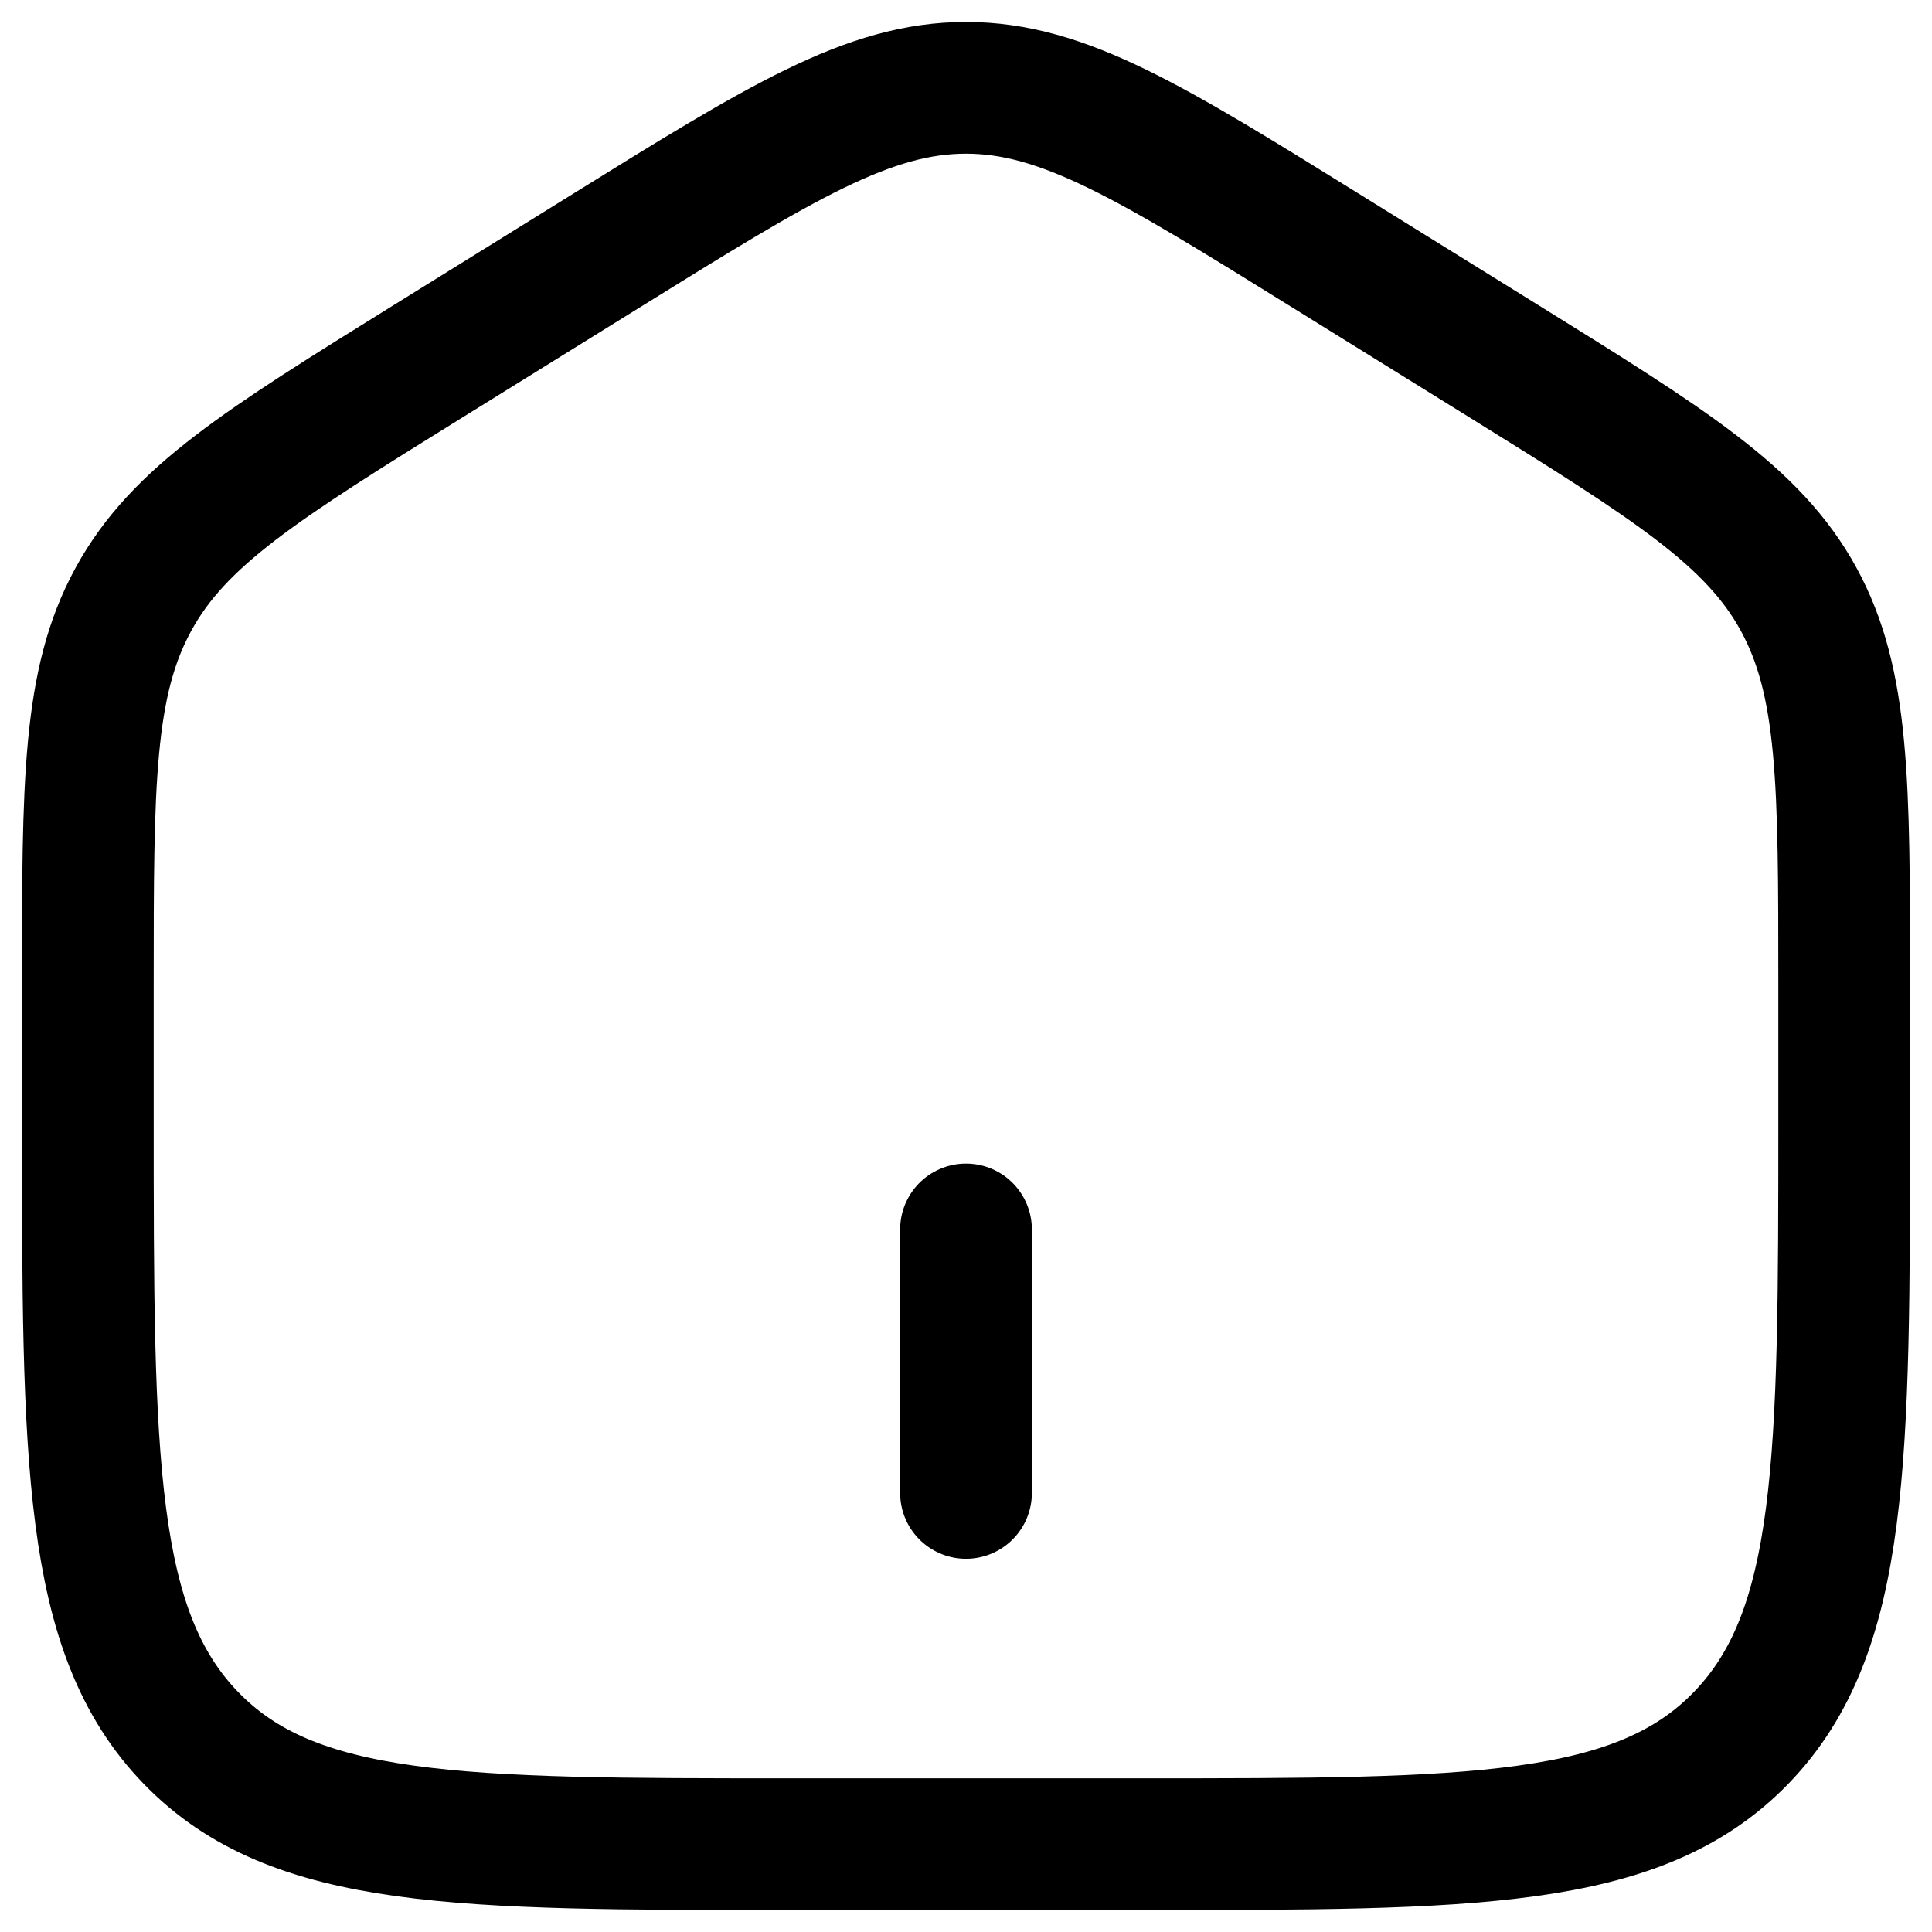 <svg width="22" height="22" viewBox="0 0 22 22" fill="none" xmlns="http://www.w3.org/2000/svg">
<path d="M11 14V17M1 11.204C1 8.915 1 7.771 1.52 6.823C2.038 5.874 2.987 5.286 4.884 4.108L6.884 2.867C8.889 1.622 9.892 1 11 1C12.108 1 13.11 1.622 15.116 2.867L17.116 4.108C19.013 5.286 19.962 5.874 20.481 6.823C21 7.772 21 8.915 21 11.203V12.725C21 16.625 21 18.576 19.828 19.788C18.656 21 16.771 21 13 21H9C5.229 21 3.343 21 2.172 19.788C1.001 18.576 1 16.626 1 12.725V11.204Z" stroke="black" stroke-width="1.5" stroke-linecap="round"/>
</svg>
